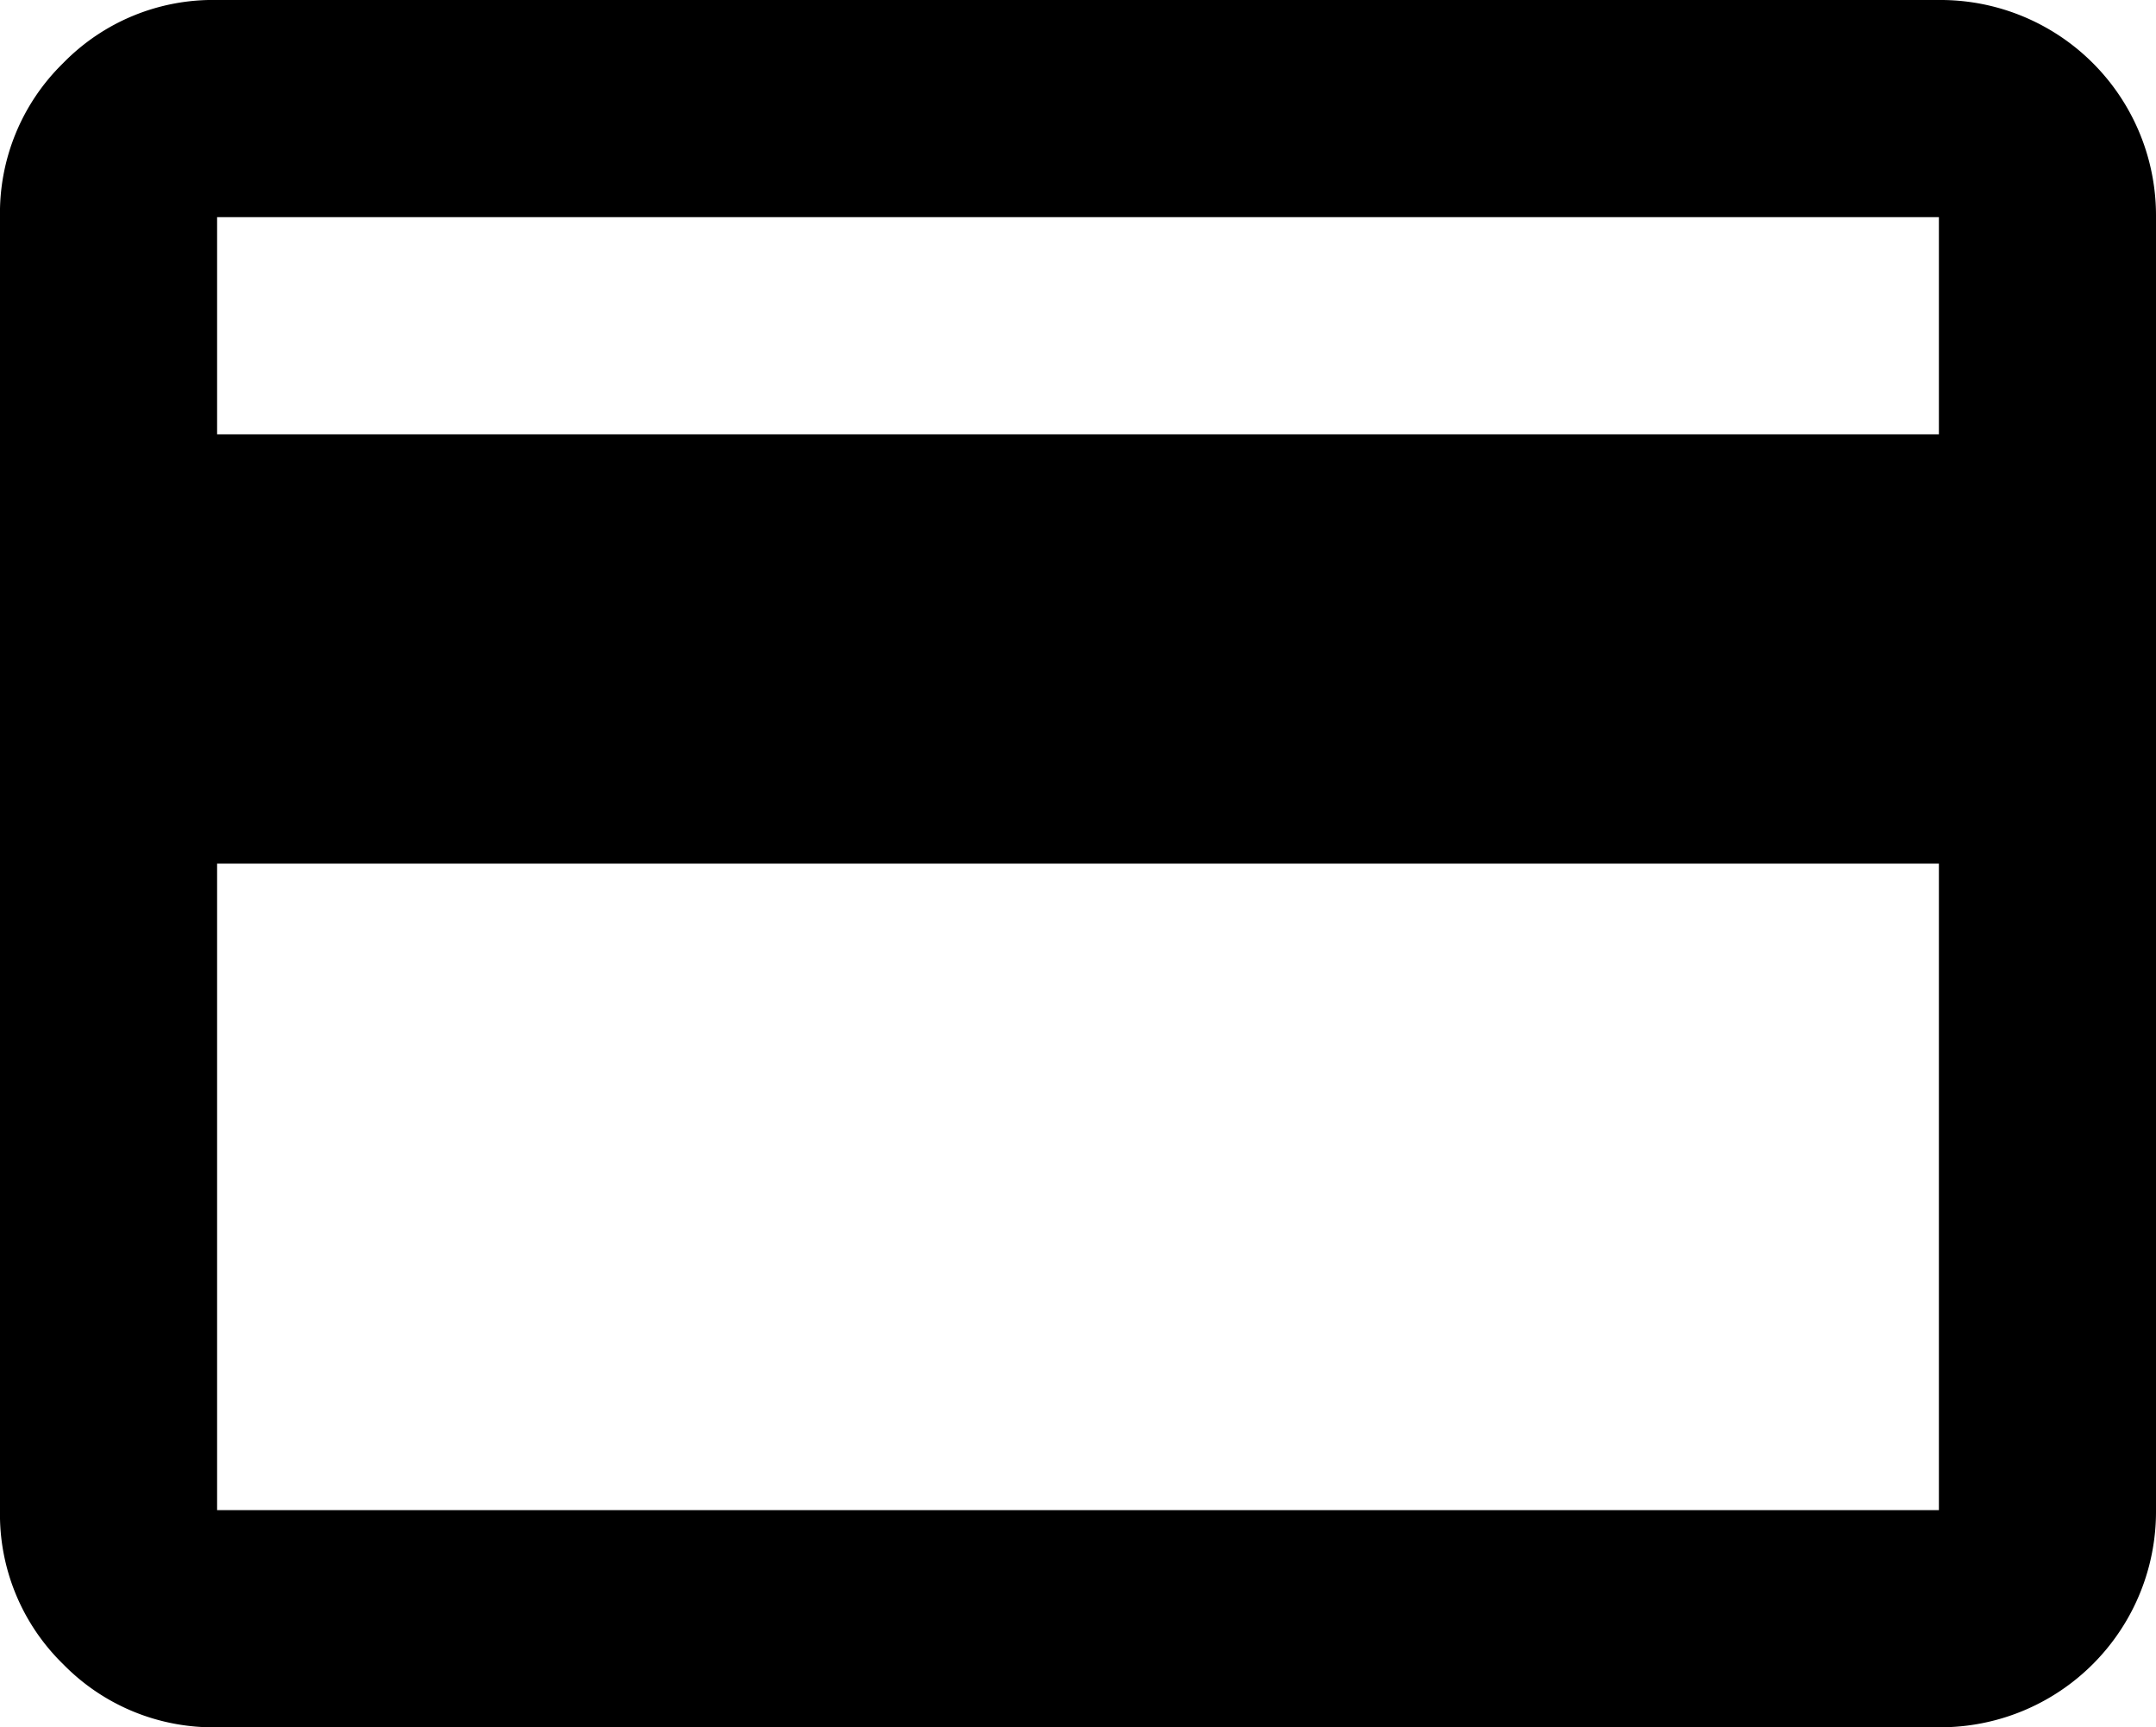<svg xmlns="http://www.w3.org/2000/svg" width="20.289" height="16.25" viewBox="0 0 20.289 16.25">
  <path id="card" d="M18.246,1.75a2.028,2.028,0,0,1,2.043,2.043V15.956A2.029,2.029,0,0,1,18.246,18H2.043a1.972,1.972,0,0,1-1.449-.594A1.969,1.969,0,0,1,0,15.957V3.793A1.972,1.972,0,0,1,.594,2.344,1.969,1.969,0,0,1,2.043,1.75Zm0,14.207V9.875H2.043v6.082Zm0-10.121V3.793H2.043V5.836h16.2Z" transform="translate(0 -1.75)"/>
</svg>
